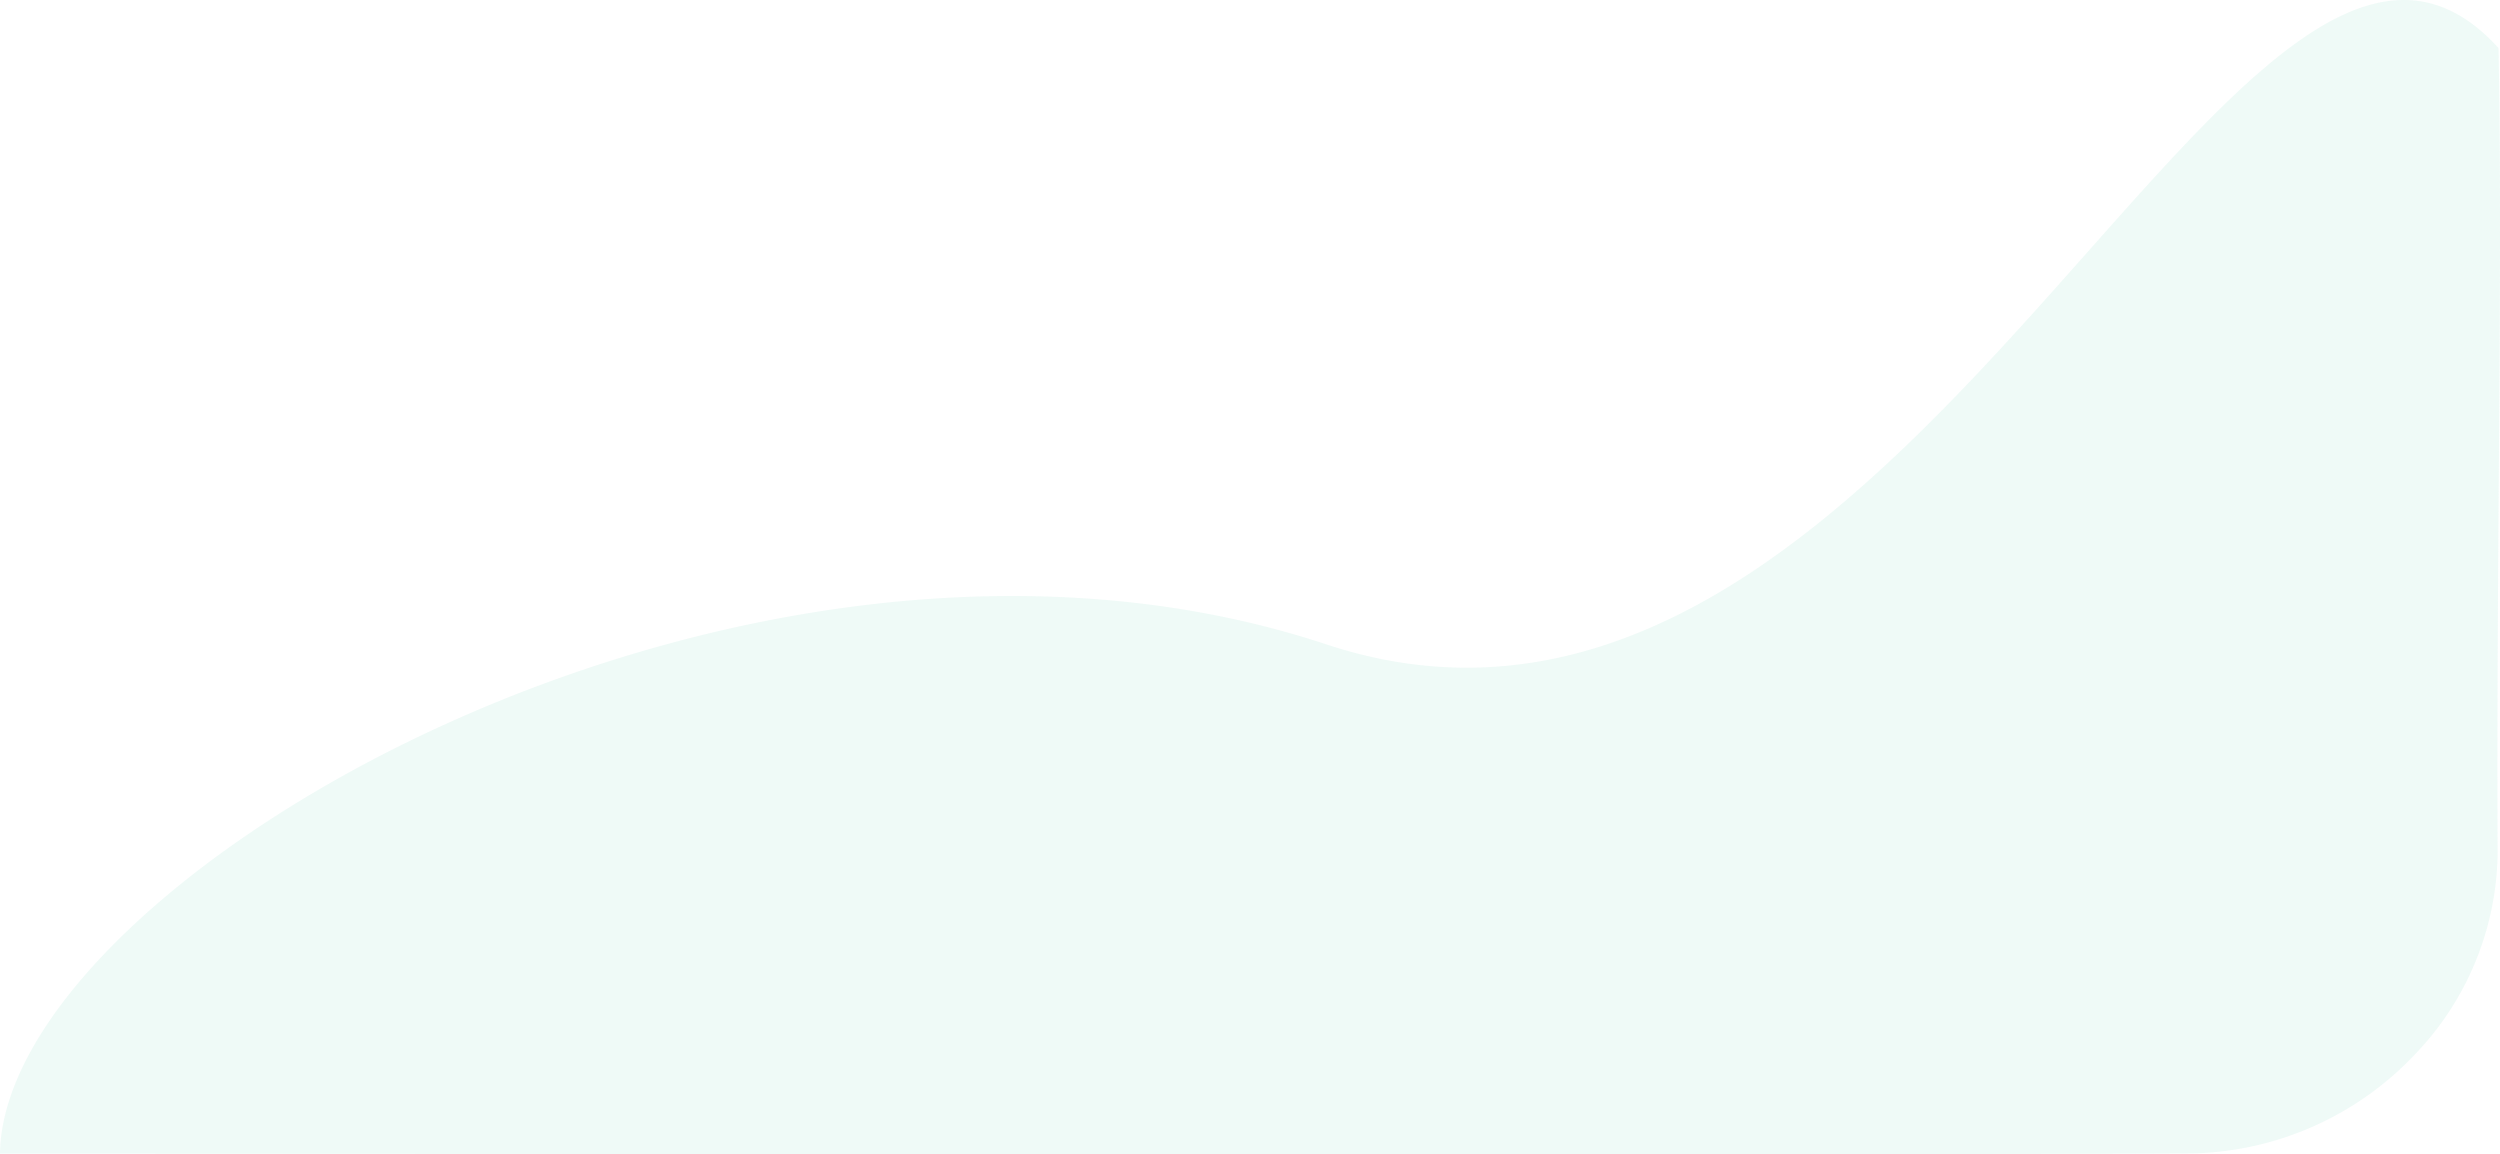 <svg xmlns="http://www.w3.org/2000/svg" width="199.953" height="92.315" viewBox="0 0 199.953 92.315"><path d="M300.038,3063.569c-20.64-22.681-47.189,63.108-93.757,47.695S100.531,3130.027,100.2,3152c27.094.016,172.772.1,175.7-.031a25.216,25.216,0,0,0,17.5-7.959,23.66,23.66,0,0,0,6.566-15.9C299.854,3105.03,300.381,3080.855,300.038,3063.569Z" transform="translate(-100.203 -3059.727)" fill="rgba(175,232,218,0.2)"/></svg>